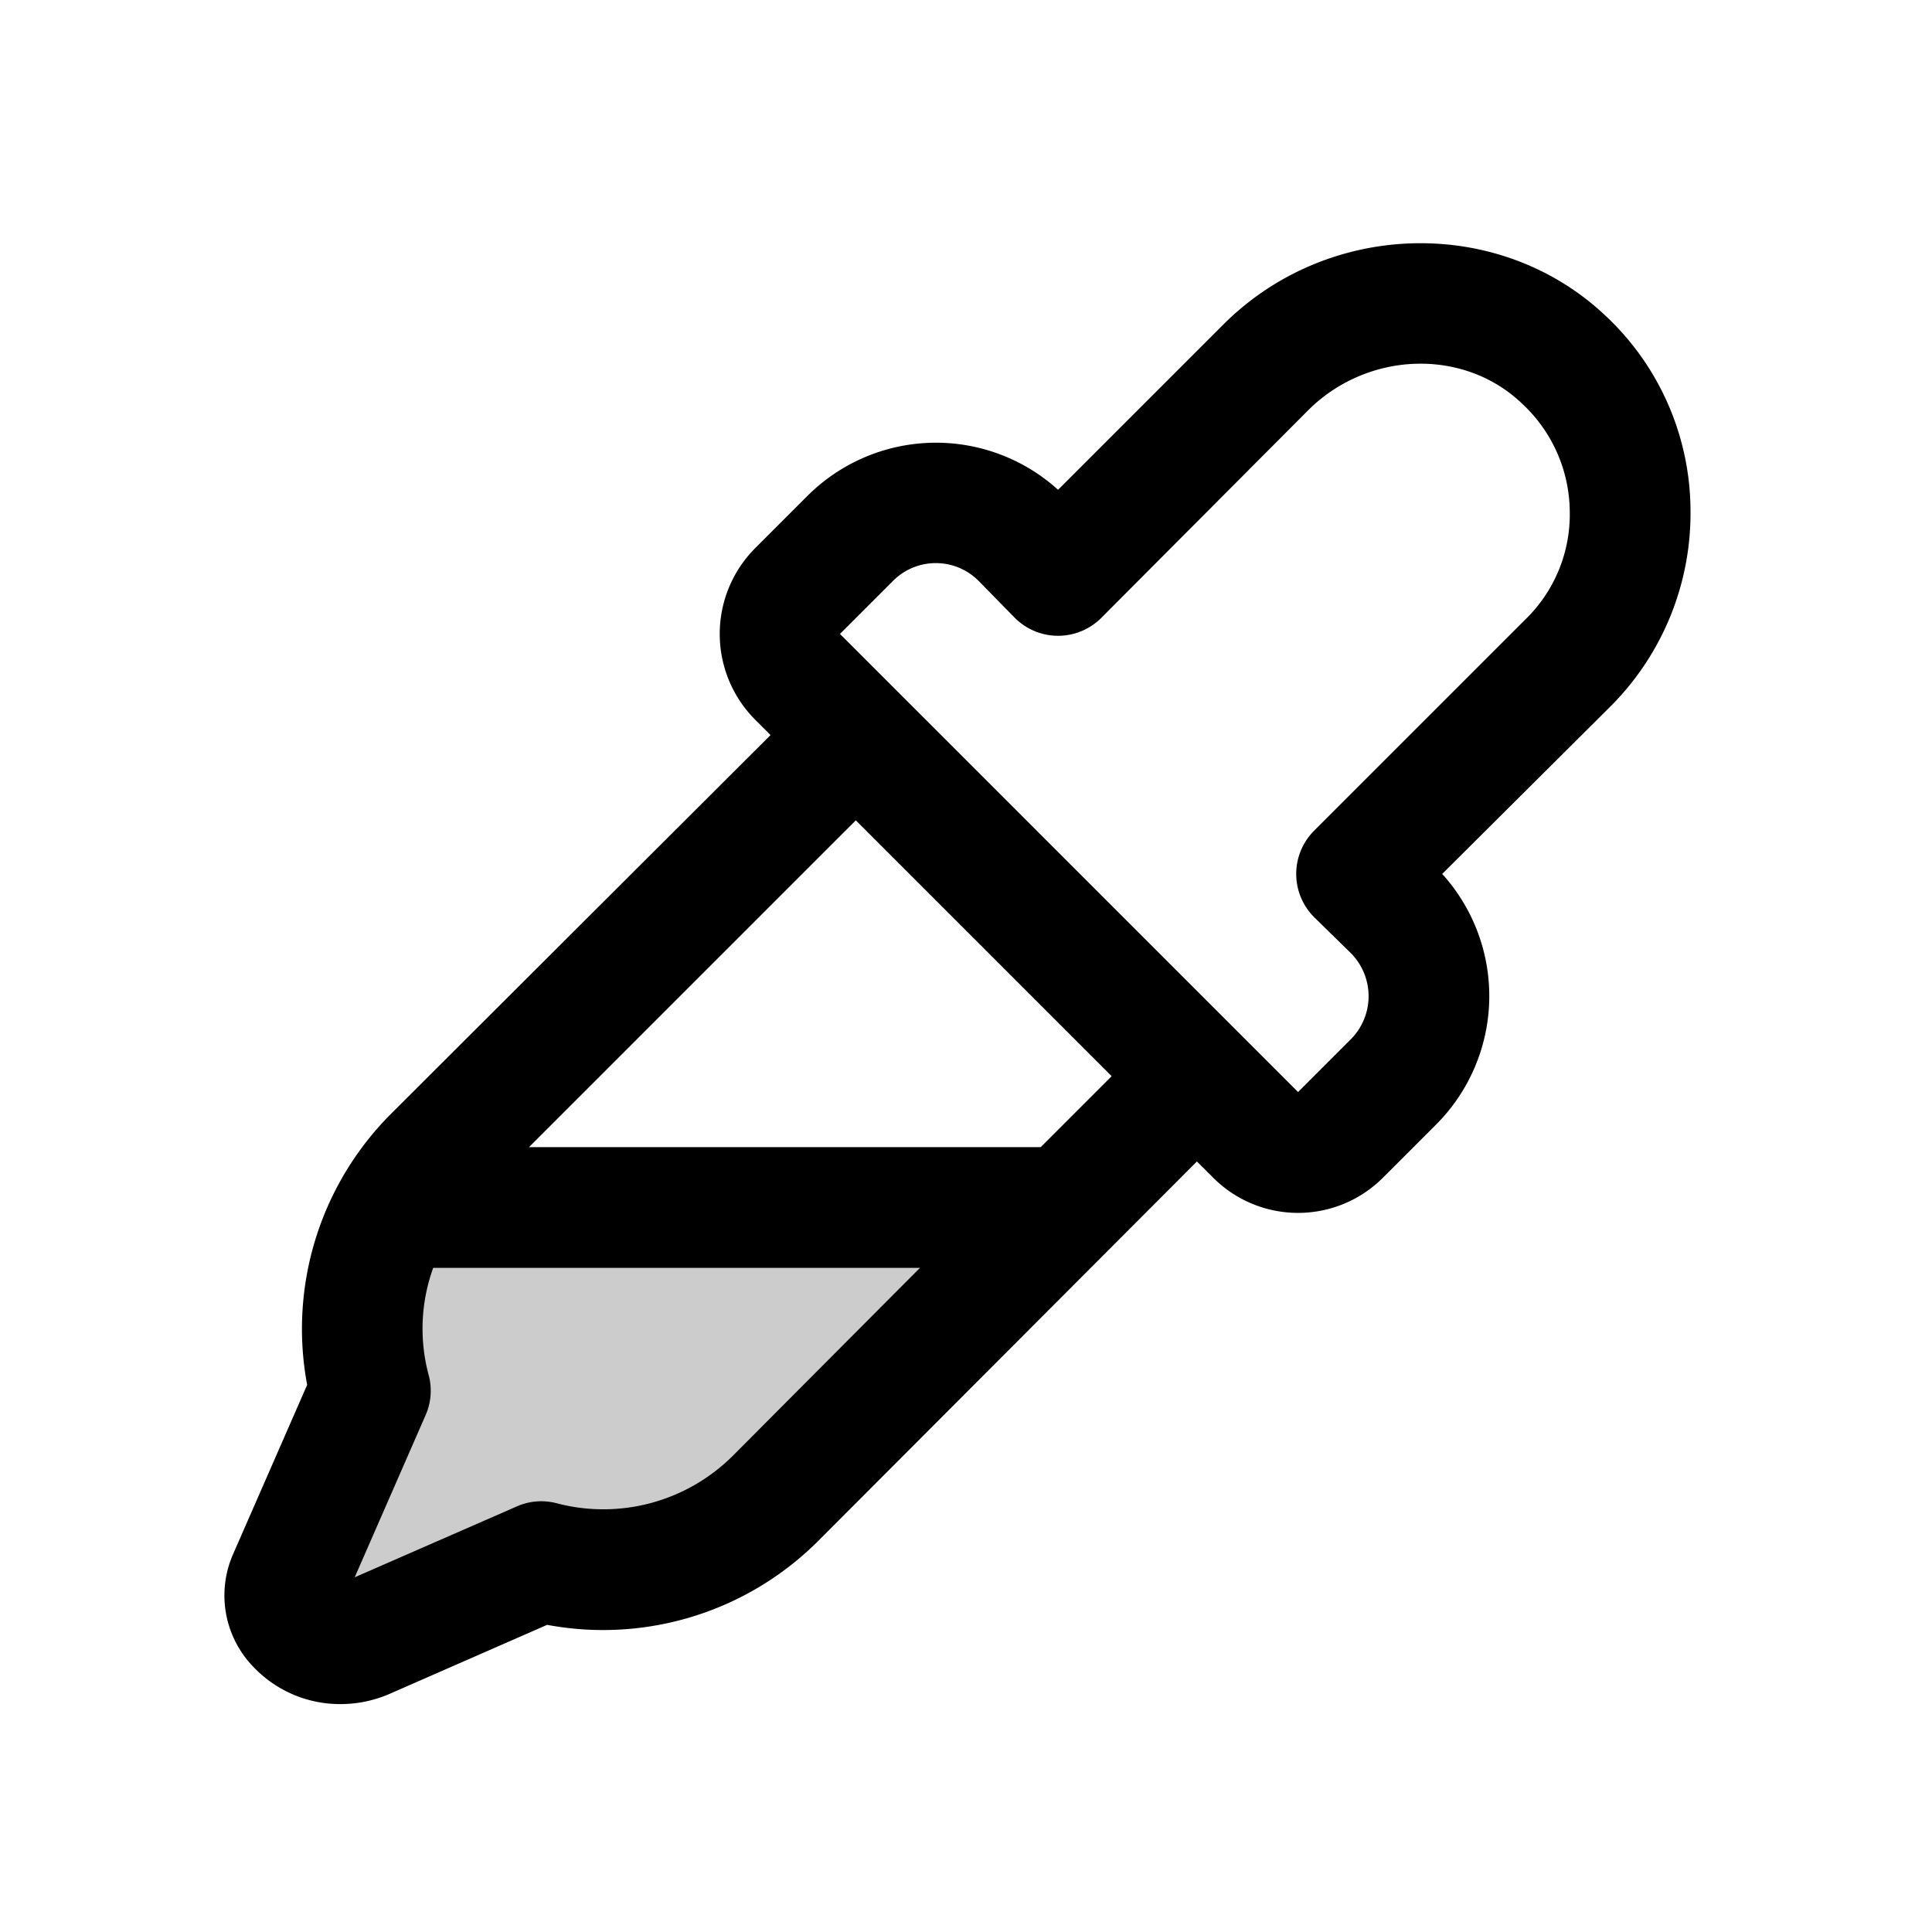 <svg xmlns="http://www.w3.org/2000/svg" viewBox="0 0 256 256" fill="currentColor"><path d="M141.3,160l-38.7,38.6a31.7,31.7,0,0,1-30.9,8.3L48.3,217.1a8,8,0,0,1-8.8-1.6,5.7,5.7,0,0,1-1.2-6.4l10.8-24.8A31.9,31.9,0,0,1,52.3,160Z" opacity="0.2"/><path d="M224,67.5a35.5,35.5,0,0,0-11.3-25.7c-14-13.2-36.7-12.7-50.6,1.2L140.2,64.9a24.1,24.1,0,0,0-33.2.8l-7,7a16.1,16.1,0,0,0,0,22.6l2.1,2.1L51.7,147.7a40.3,40.3,0,0,0-11,35.8l-9.8,22.4a13.6,13.6,0,0,0,2.9,15.2,15.8,15.8,0,0,0,11.3,4.7,16.3,16.3,0,0,0,6.4-1.3l21-9.2a40.3,40.3,0,0,0,35.8-11l50.3-50.4,2.1,2.1a15.9,15.9,0,0,0,22.6,0l7-7a24.1,24.1,0,0,0,.8-33.2l22.4-22.3A36.2,36.2,0,0,0,224,67.5ZM97,193a24.3,24.3,0,0,1-23.2,6.2,8,8,0,0,0-5.3.4L47,209l9.4-21.5a8,8,0,0,0,.4-5.3,23.7,23.7,0,0,1,.6-14.2h64.5Zm40.9-41H70.1l43.3-43.3,33.9,33.9Zm64.2-69.9-28,28a8.1,8.1,0,0,0,0,11.4l4.9,4.8a8.1,8.1,0,0,1,0,11.4l-7,7L111.3,84l7-7a8,8,0,0,1,11.4,0l4.8,4.9a8.1,8.1,0,0,0,11.4,0l27.5-27.6c7.9-7.8,20.6-8.2,28.3-.8A19.7,19.7,0,0,1,208,67.7,19.4,19.4,0,0,1,202.1,82.1Z"/></svg>